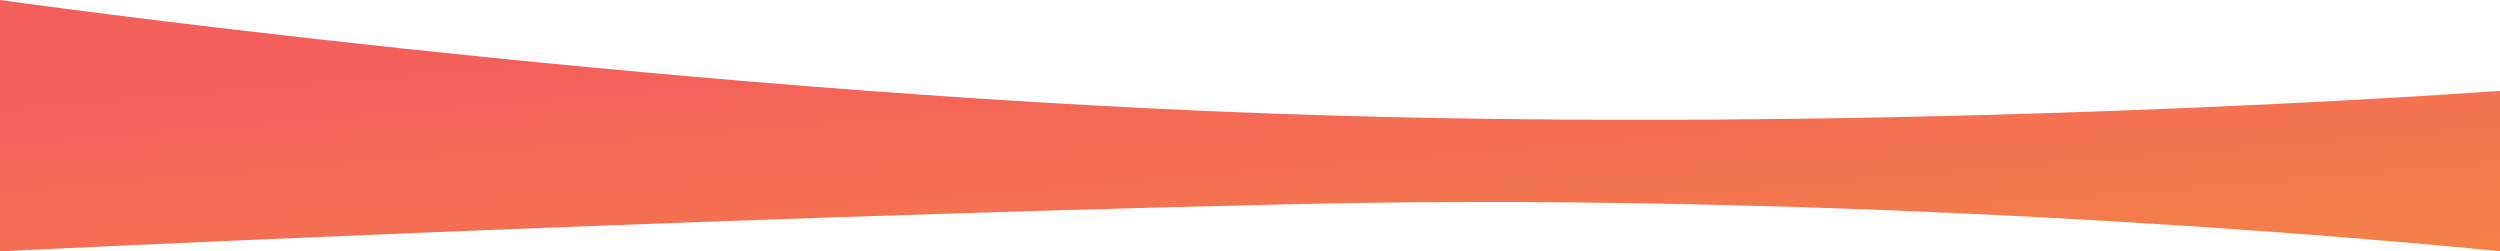 <svg xmlns="http://www.w3.org/2000/svg" xmlns:xlink="http://www.w3.org/1999/xlink" width="1920" height="192.988" viewBox="0 0 1920 192.988">
  <defs>
    <linearGradient id="linear-gradient" x1="0.5" x2="2.069" y2="1.892" gradientUnits="objectBoundingBox">
      <stop offset="0" stop-color="#f45f5b"/>
      <stop offset="1" stop-color="#f2ae30"/>
    </linearGradient>
  </defs>
  <path id="Path_7" data-name="Path 7" d="M0,0S494.627,69.721,974.627,87.156,1920,69.74,1920,69.74V192.988s-447.958-47.168-927.958-36.171S0,192.988,0,192.988Z" fill="url(#linear-gradient)"/>
</svg>

